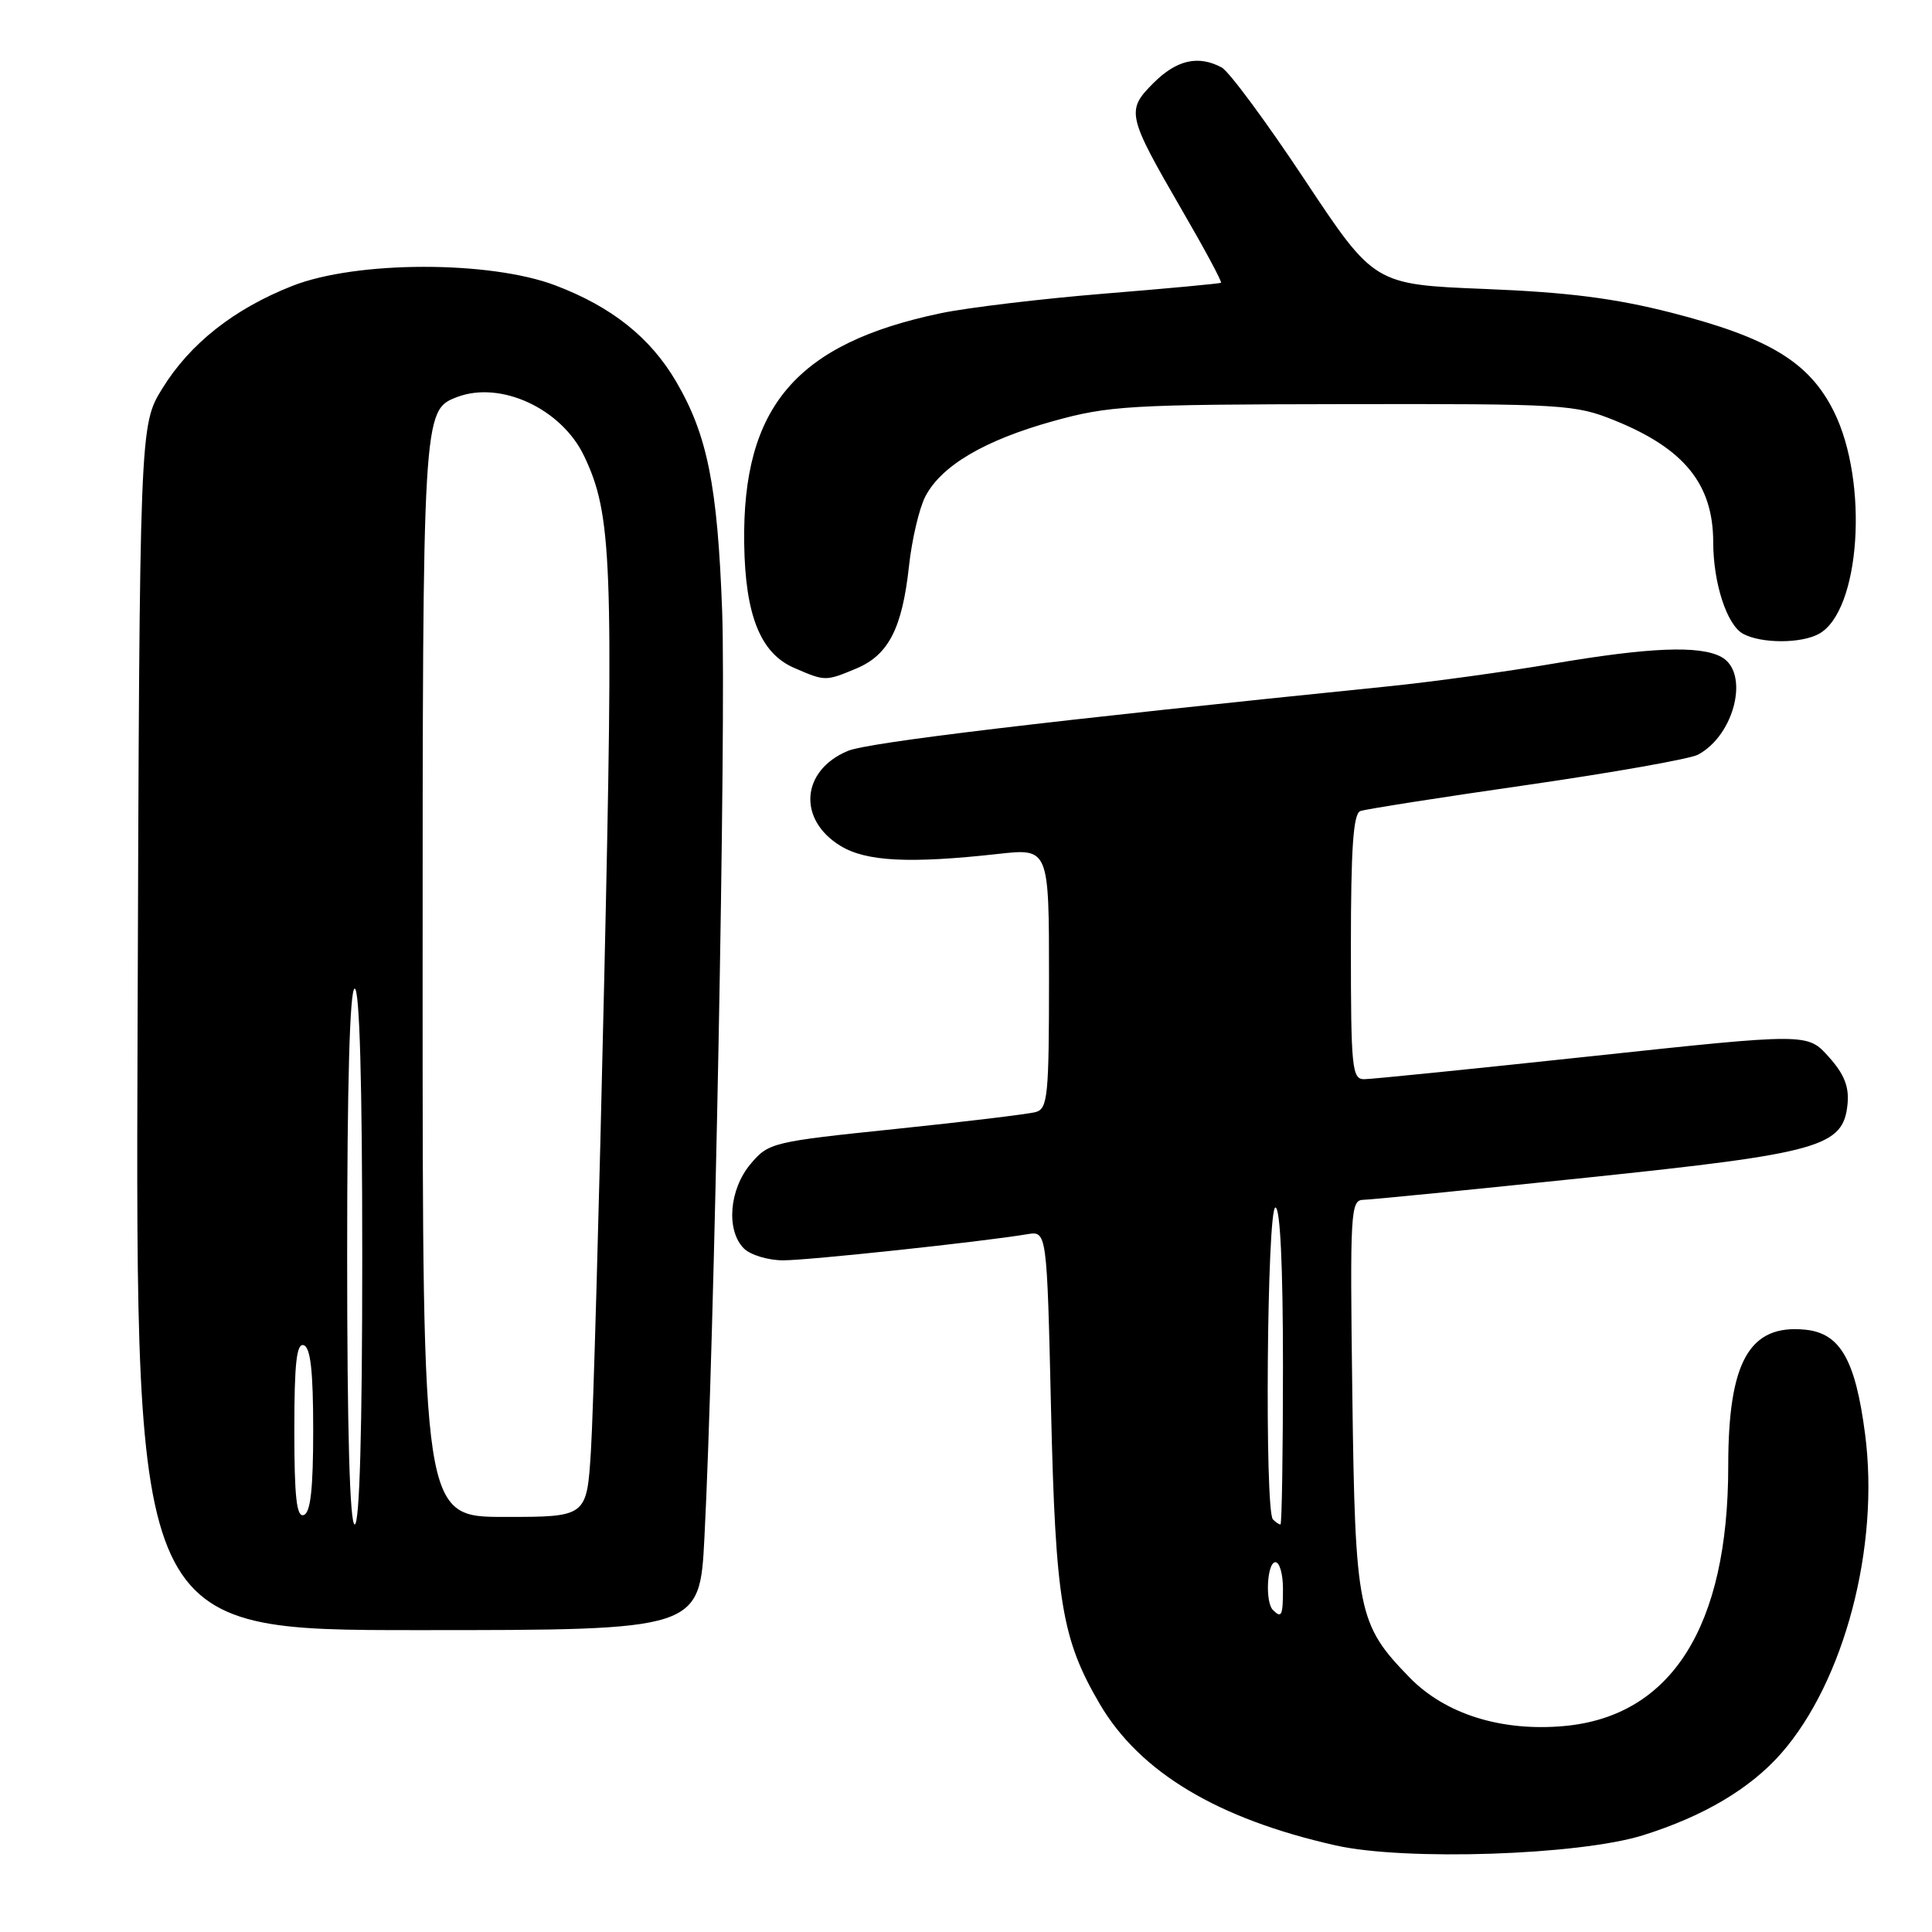 <?xml version="1.0" encoding="UTF-8" standalone="no"?>
<!DOCTYPE svg PUBLIC "-//W3C//DTD SVG 1.1//EN" "http://www.w3.org/Graphics/SVG/1.1/DTD/svg11.dtd" >
<svg xmlns="http://www.w3.org/2000/svg" xmlns:xlink="http://www.w3.org/1999/xlink" version="1.1" viewBox="0 0 256 256">
 <g >
 <path fill="currentColor"
d=" M 217.71 243.18 C 225.75 240.66 231.90 237.01 236.01 232.34 C 244.39 222.79 249.09 204.92 247.13 190.00 C 245.85 180.16 243.83 176.65 239.20 176.19 C 231.80 175.45 229.00 180.42 229.00 194.26 C 229.00 215.52 221.48 227.42 207.25 228.71 C 198.94 229.46 191.51 227.13 186.79 222.29 C 179.90 215.22 179.57 213.56 179.19 184.75 C 178.87 160.37 178.95 159.00 180.68 158.98 C 181.68 158.96 195.01 157.64 210.29 156.04 C 241.28 152.80 244.25 151.96 244.81 146.28 C 245.03 143.99 244.37 142.32 242.31 140.03 C 239.50 136.89 239.50 136.89 211.00 139.94 C 195.32 141.62 181.71 143.00 180.75 143.00 C 179.15 143.00 179.00 141.50 179.00 125.47 C 179.00 112.36 179.32 107.82 180.25 107.47 C 180.94 107.22 190.86 105.66 202.30 104.02 C 213.73 102.37 223.95 100.56 224.99 100.00 C 229.90 97.38 231.86 89.07 228.07 87.04 C 225.20 85.50 218.55 85.77 205.85 87.93 C 199.61 89.00 189.78 90.35 184.00 90.94 C 138.73 95.54 115.05 98.37 112.34 99.50 C 106.15 102.09 105.65 108.60 111.38 112.09 C 114.77 114.16 120.53 114.45 132.25 113.15 C 139.00 112.40 139.00 112.40 139.00 129.63 C 139.00 145.19 138.83 146.91 137.25 147.35 C 136.29 147.62 127.94 148.63 118.70 149.59 C 102.30 151.29 101.84 151.40 99.45 154.24 C 96.61 157.62 96.19 163.04 98.57 165.43 C 99.44 166.29 101.78 167.00 103.78 167.00 C 107.15 167.00 130.15 164.54 136.11 163.54 C 138.72 163.11 138.72 163.11 139.27 186.80 C 139.86 212.19 140.69 217.17 145.70 225.75 C 151.01 234.82 161.32 241.01 177.00 244.53 C 186.21 246.60 209.25 245.83 217.71 243.18 Z  M 93.34 203.75 C 94.65 178.52 96.23 95.93 95.69 81.00 C 95.08 64.35 93.73 57.63 89.59 50.56 C 86.17 44.72 81.05 40.65 73.60 37.82 C 64.88 34.51 47.20 34.54 38.72 37.89 C 31.01 40.93 25.19 45.52 21.52 51.46 C 18.50 56.34 18.50 56.34 18.23 136.17 C 17.95 216.00 17.95 216.00 55.33 216.00 C 92.71 216.00 92.71 216.00 93.34 203.75 Z  M 113.47 88.58 C 117.72 86.80 119.54 83.28 120.44 75.06 C 120.82 71.52 121.80 67.36 122.60 65.81 C 124.71 61.72 130.43 58.34 139.52 55.81 C 146.94 53.75 149.64 53.59 178.00 53.55 C 207.31 53.50 208.71 53.59 214.00 55.73 C 223.19 59.46 226.99 64.17 227.01 71.82 C 227.01 77.27 228.83 82.84 230.98 83.99 C 233.39 85.28 238.59 85.29 240.98 84.01 C 246.50 81.05 247.67 63.92 242.99 54.51 C 239.74 47.99 234.43 44.76 221.49 41.44 C 214.01 39.53 207.81 38.73 196.79 38.29 C 182.09 37.70 182.09 37.70 172.86 23.79 C 167.78 16.13 162.84 9.45 161.88 8.94 C 158.78 7.28 155.92 7.93 152.85 10.99 C 149.19 14.65 149.33 15.26 156.64 27.88 C 159.63 33.03 161.95 37.35 161.79 37.47 C 161.63 37.58 154.67 38.23 146.31 38.91 C 137.96 39.59 128.22 40.76 124.67 41.50 C 105.51 45.51 98.35 53.89 98.61 72.00 C 98.74 81.51 100.76 86.56 105.21 88.49 C 109.35 90.29 109.37 90.29 113.47 88.58 Z  M 168.67 213.33 C 167.61 212.28 167.89 207.00 169.00 207.00 C 169.55 207.00 170.00 208.57 170.00 210.50 C 170.00 214.10 169.82 214.48 168.67 213.33 Z  M 168.67 201.33 C 167.55 200.22 167.88 160.00 169.00 160.00 C 169.63 160.00 170.00 167.67 170.00 181.00 C 170.00 192.55 169.85 202.00 169.67 202.00 C 169.48 202.00 169.03 201.70 168.67 201.33 Z  M 46.00 166.50 C 46.00 143.50 46.35 131.00 47.00 131.00 C 47.65 131.00 48.00 143.50 48.00 166.50 C 48.00 189.50 47.65 202.00 47.00 202.00 C 46.35 202.00 46.00 189.50 46.00 166.50 Z  M 39.00 189.50 C 39.00 180.61 39.30 177.93 40.25 178.25 C 41.15 178.55 41.50 181.72 41.50 189.50 C 41.50 197.28 41.15 200.45 40.25 200.75 C 39.30 201.07 39.00 198.39 39.00 189.50 Z  M 56.00 129.95 C 56.00 54.71 56.02 54.36 60.54 52.62 C 66.33 50.40 74.42 54.15 77.41 60.45 C 81.09 68.20 81.32 74.26 80.06 129.92 C 79.40 159.39 78.61 187.44 78.30 192.25 C 77.75 201.00 77.75 201.00 66.87 201.00 C 56.00 201.00 56.00 201.00 56.00 129.95 Z "/>
</g>
</svg>